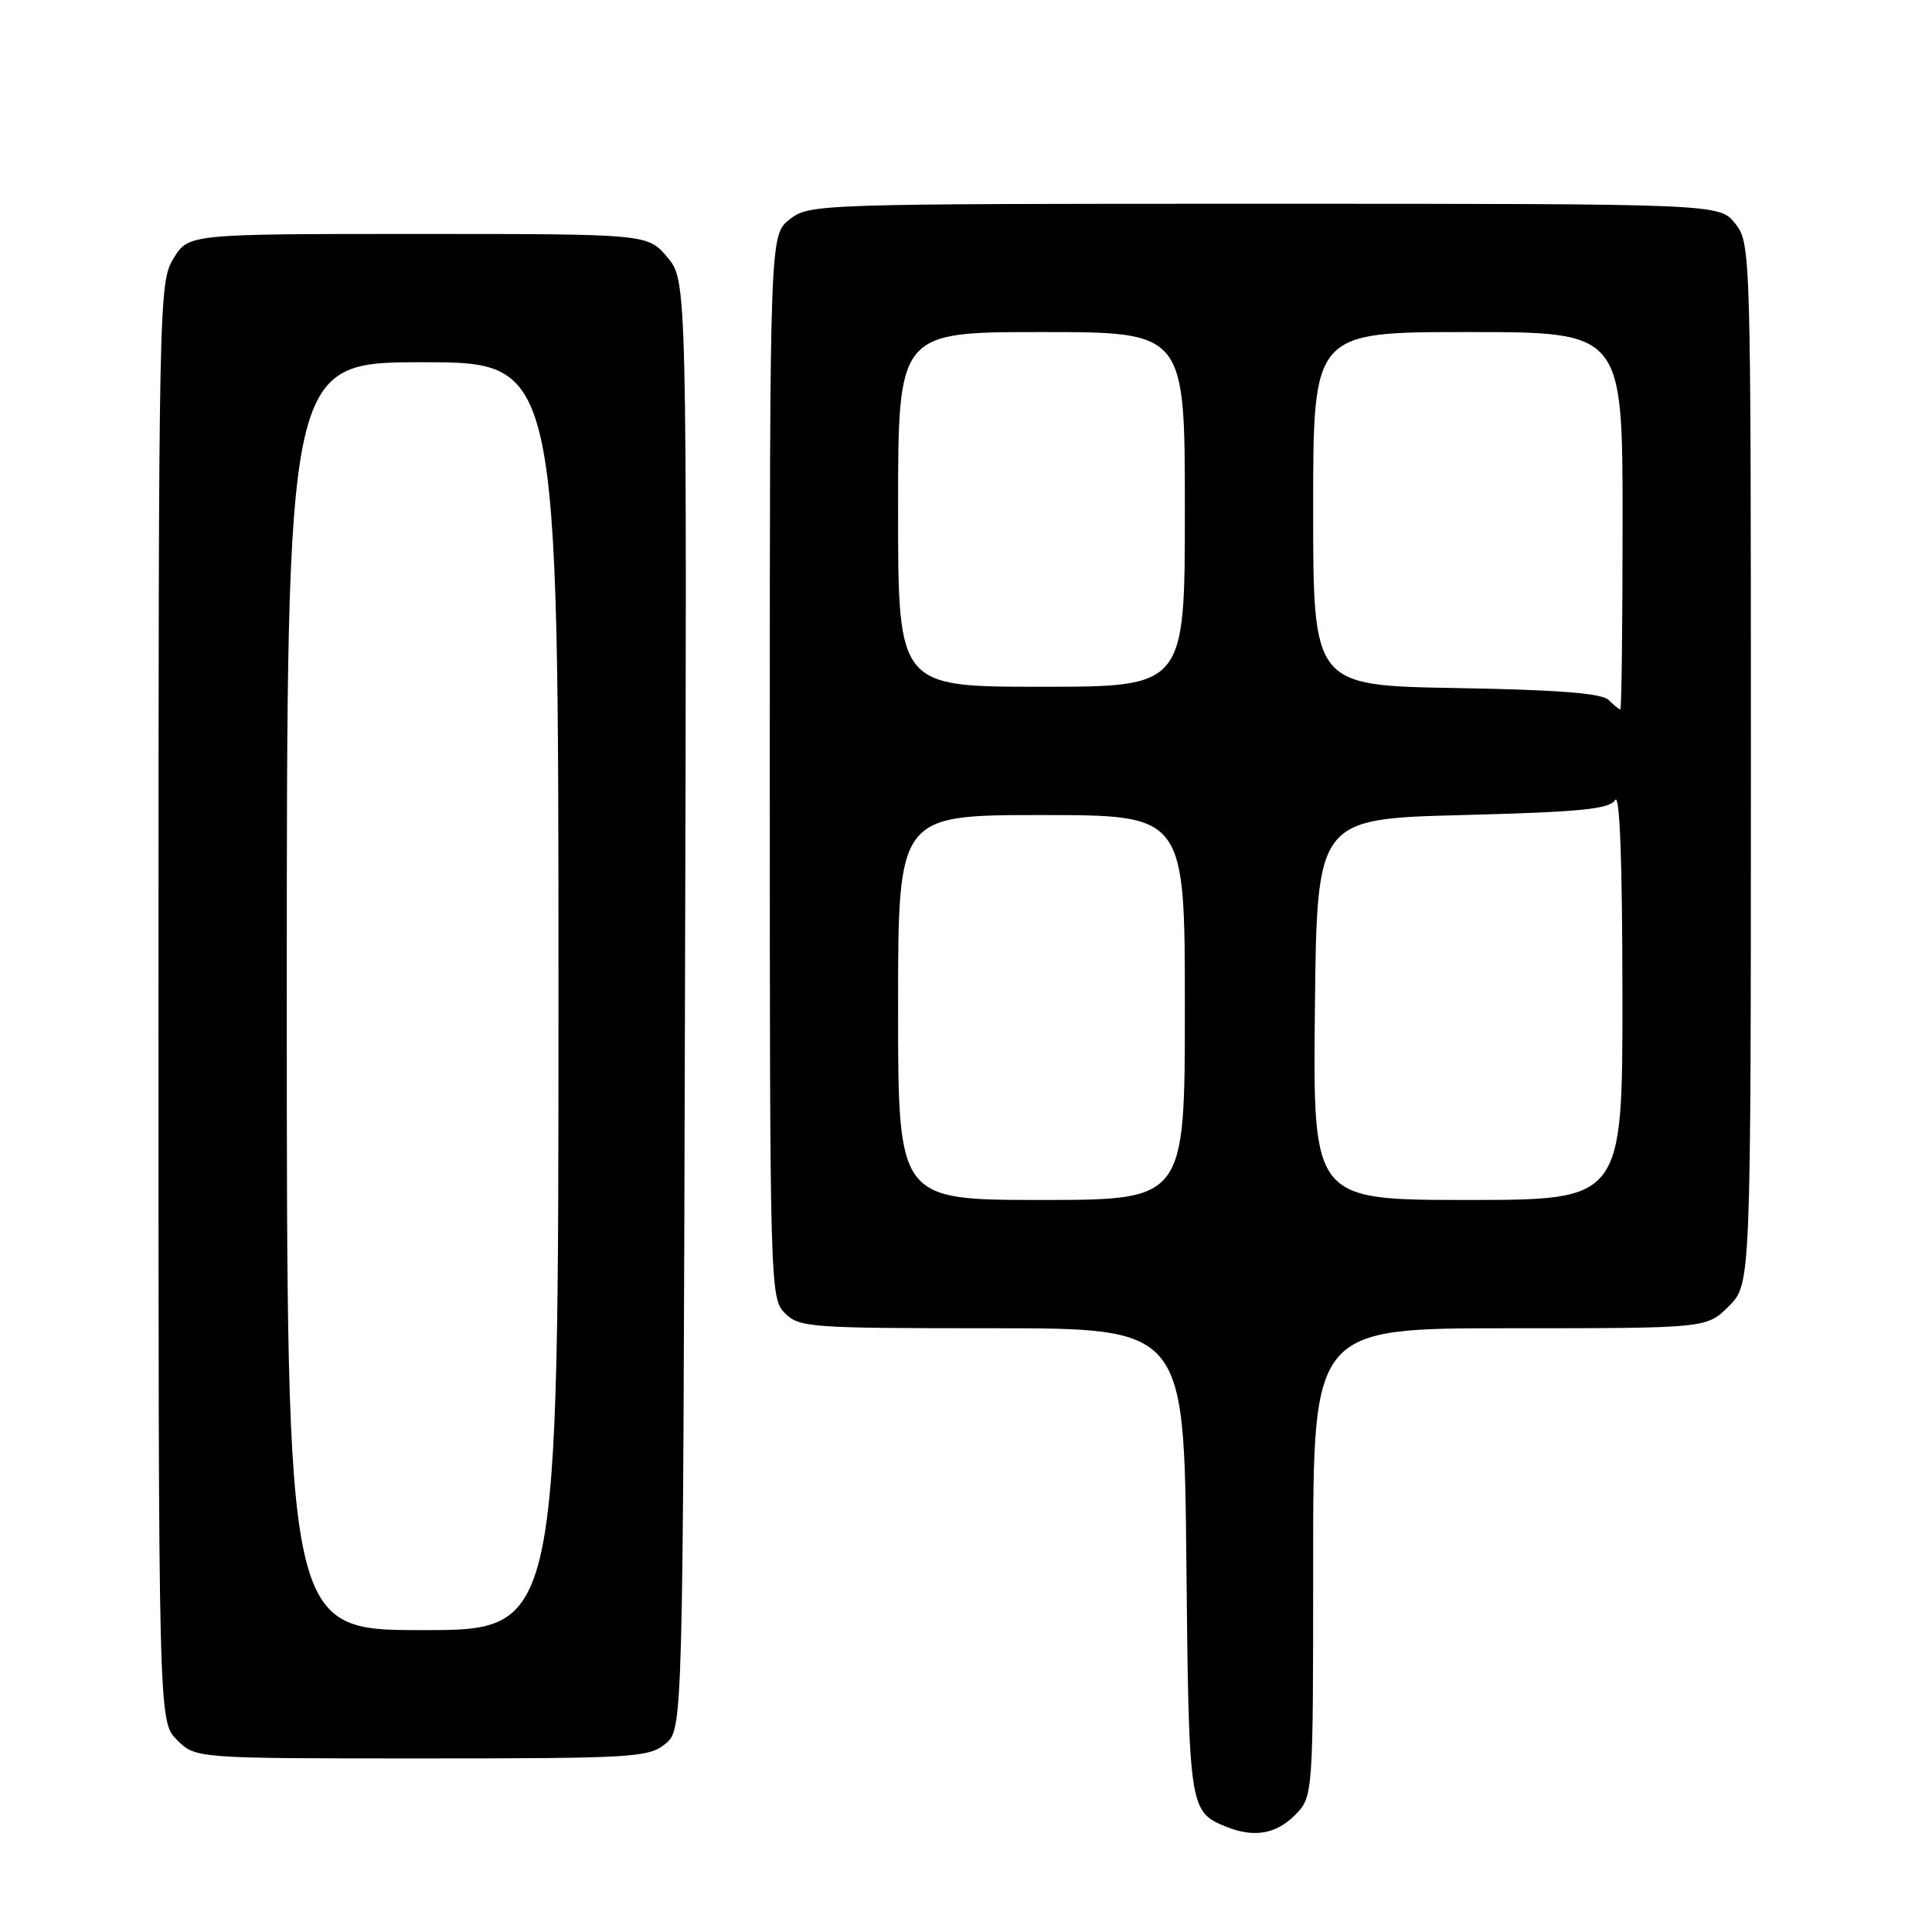 <?xml version="1.0" encoding="UTF-8" standalone="no"?>
<!DOCTYPE svg PUBLIC "-//W3C//DTD SVG 1.1//EN" "http://www.w3.org/Graphics/SVG/1.1/DTD/svg11.dtd" >
<svg xmlns="http://www.w3.org/2000/svg" xmlns:xlink="http://www.w3.org/1999/xlink" version="1.1" viewBox="0 0 256 256">
 <g >
 <path fill="currentColor"
d=" M 171.55 240.55 C 174.00 238.09 174.00 238.09 174.00 207.05 C 174.00 176.00 174.00 176.00 200.08 176.00 C 226.15 176.00 226.15 176.00 229.08 173.08 C 232.00 170.15 232.00 170.15 232.00 101.21 C 232.00 32.98 231.98 32.24 229.93 29.63 C 227.85 27.00 227.85 27.00 167.56 27.00 C 108.08 27.00 107.23 27.03 104.63 29.07 C 102.00 31.15 102.00 31.15 102.00 101.57 C 102.00 170.67 102.04 172.04 104.00 174.00 C 105.90 175.90 107.33 176.00 131.45 176.00 C 156.89 176.00 156.89 176.00 157.20 206.85 C 157.52 239.64 157.58 240.07 162.47 242.05 C 166.12 243.53 169.05 243.04 171.55 240.55 Z  M 88.14 231.09 C 90.50 229.18 90.50 229.18 90.76 133.18 C 91.03 37.19 91.03 37.19 88.43 34.09 C 85.82 31.00 85.82 31.00 55.40 31.00 C 24.97 31.00 24.97 31.00 22.99 34.25 C 21.05 37.43 21.01 39.56 21.00 132.80 C 21.00 228.09 21.00 228.09 23.45 230.55 C 25.91 233.00 25.91 233.00 55.84 233.00 C 83.83 233.00 85.93 232.88 88.14 231.09 Z  M 119.00 133.50 C 119.00 108.00 119.00 108.00 138.00 108.00 C 157.00 108.00 157.00 108.00 157.00 133.50 C 157.00 159.00 157.00 159.00 138.00 159.00 C 119.00 159.00 119.00 159.00 119.00 133.50 Z  M 174.23 133.75 C 174.50 108.50 174.50 108.50 193.79 108.00 C 209.46 107.59 213.25 107.22 214.02 106.00 C 214.63 105.04 214.97 114.22 214.98 131.75 C 215.00 159.00 215.00 159.00 194.48 159.00 C 173.97 159.00 173.97 159.00 174.23 133.75 Z  M 213.15 92.75 C 212.27 91.86 206.40 91.40 192.95 91.17 C 174.00 90.84 174.00 90.84 174.00 67.42 C 174.00 44.00 174.00 44.00 194.50 44.00 C 215.00 44.00 215.00 44.00 215.00 69.00 C 215.00 82.75 214.87 94.00 214.70 94.00 C 214.53 94.00 213.84 93.44 213.15 92.75 Z  M 119.00 67.50 C 119.00 44.00 119.00 44.00 138.00 44.00 C 157.00 44.00 157.00 44.00 157.00 67.50 C 157.00 91.00 157.00 91.00 138.00 91.00 C 119.00 91.00 119.00 91.00 119.00 67.50 Z  M 38.00 132.00 C 38.00 48.00 38.00 48.00 56.00 48.00 C 74.00 48.00 74.00 48.00 74.00 132.00 C 74.00 216.00 74.00 216.00 56.00 216.00 C 38.00 216.00 38.00 216.00 38.00 132.00 Z "/>
</g>
</svg>